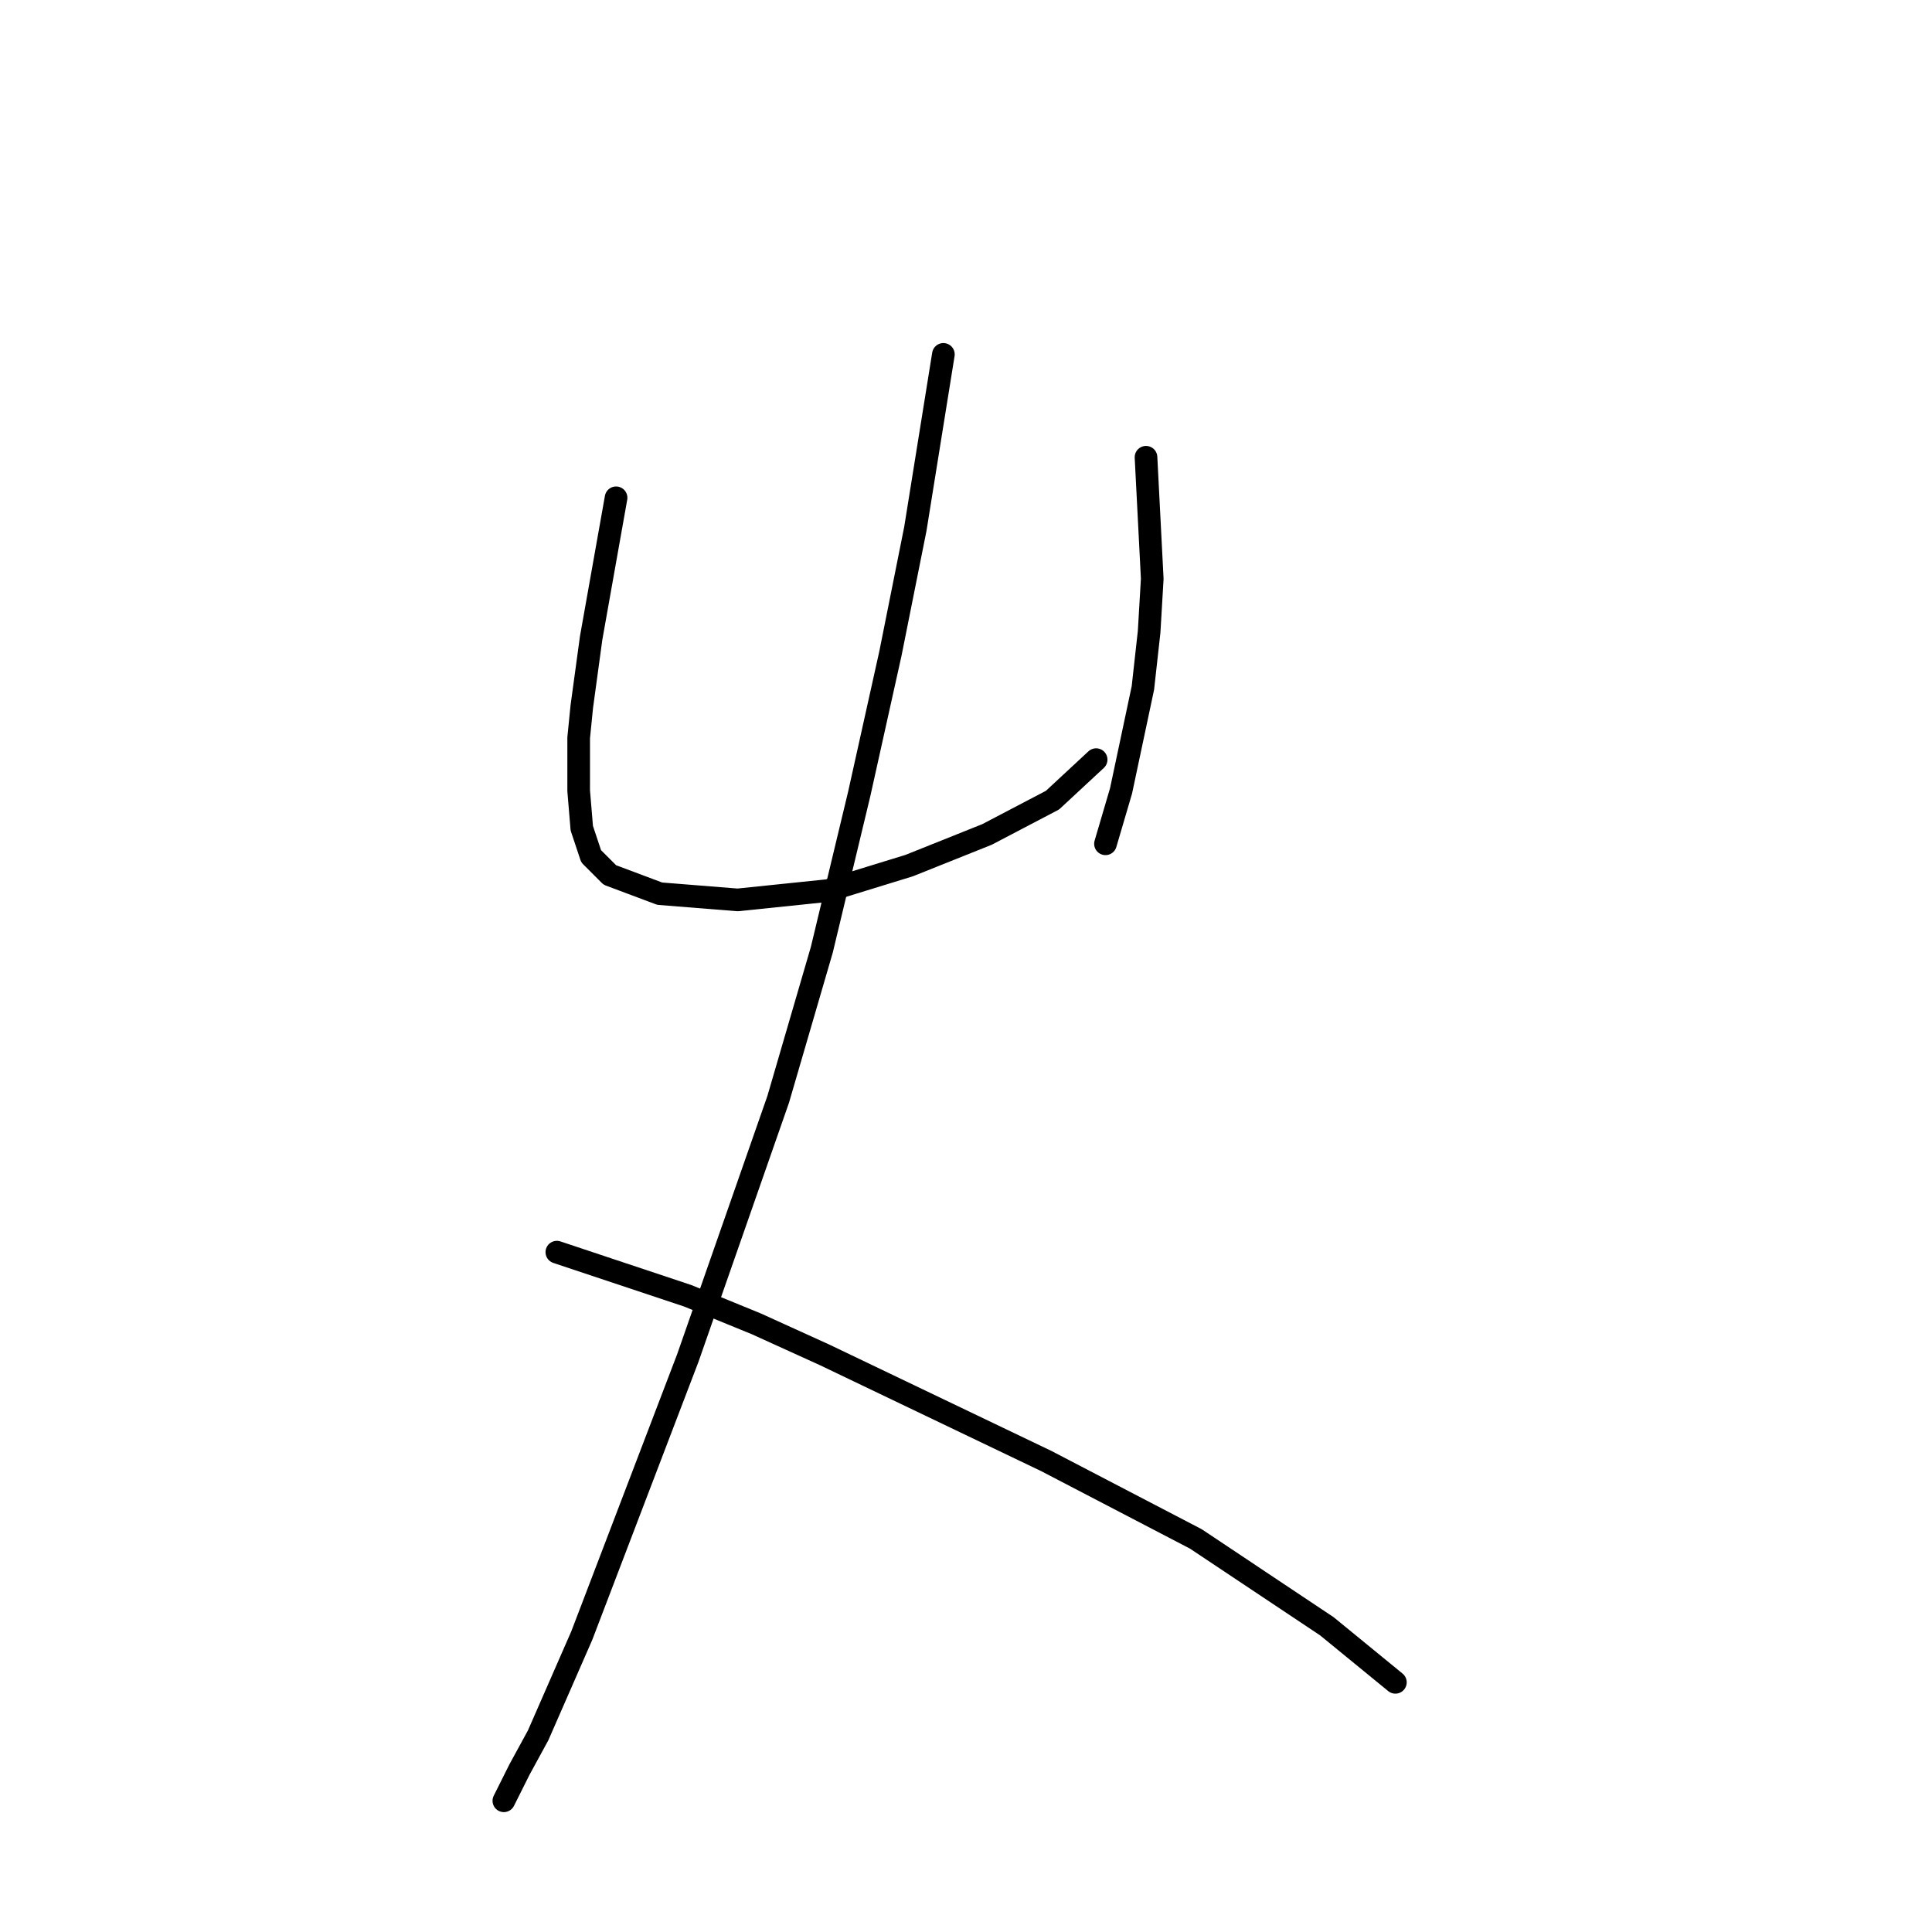 <?xml version="1.0" standalone="no"?>
    <svg width="256" height="256" xmlns="http://www.w3.org/2000/svg" version="1.1">
    <polyline stroke="black" stroke-width="3" stroke-linecap="round" fill="transparent" stroke-linejoin="round" points="81.633 65.959 78.329 84.546 77.09 93.633 76.677 97.764 76.677 104.786 77.09 109.742 78.329 113.46 80.807 115.938 87.416 118.416 97.742 119.242 109.721 118.003 120.46 114.699 130.786 110.568 139.46 106.025 145.243 100.655 145.243 100.655 " />
        <polyline stroke="black" stroke-width="3" stroke-linecap="round" fill="transparent" stroke-linejoin="round" points="151.852 60.589 152.678 76.698 152.265 83.72 151.439 91.155 148.547 104.786 146.482 111.807 146.482 111.807 " />
        <polyline stroke="black" stroke-width="3" stroke-linecap="round" fill="transparent" stroke-linejoin="round" points="125.003 46.958 121.286 70.089 117.982 86.611 113.851 105.199 108.894 125.851 103.112 145.677 91.133 179.961 77.09 216.722 71.307 229.94 68.829 234.483 66.763 238.614 66.763 238.614 " />
        <polyline stroke="black" stroke-width="3" stroke-linecap="round" fill="transparent" stroke-linejoin="round" points="73.785 165.917 91.133 171.7 100.22 175.417 109.308 179.548 138.634 193.591 158.461 203.918 175.809 215.483 184.896 222.918 184.896 222.918 " />
        </svg>